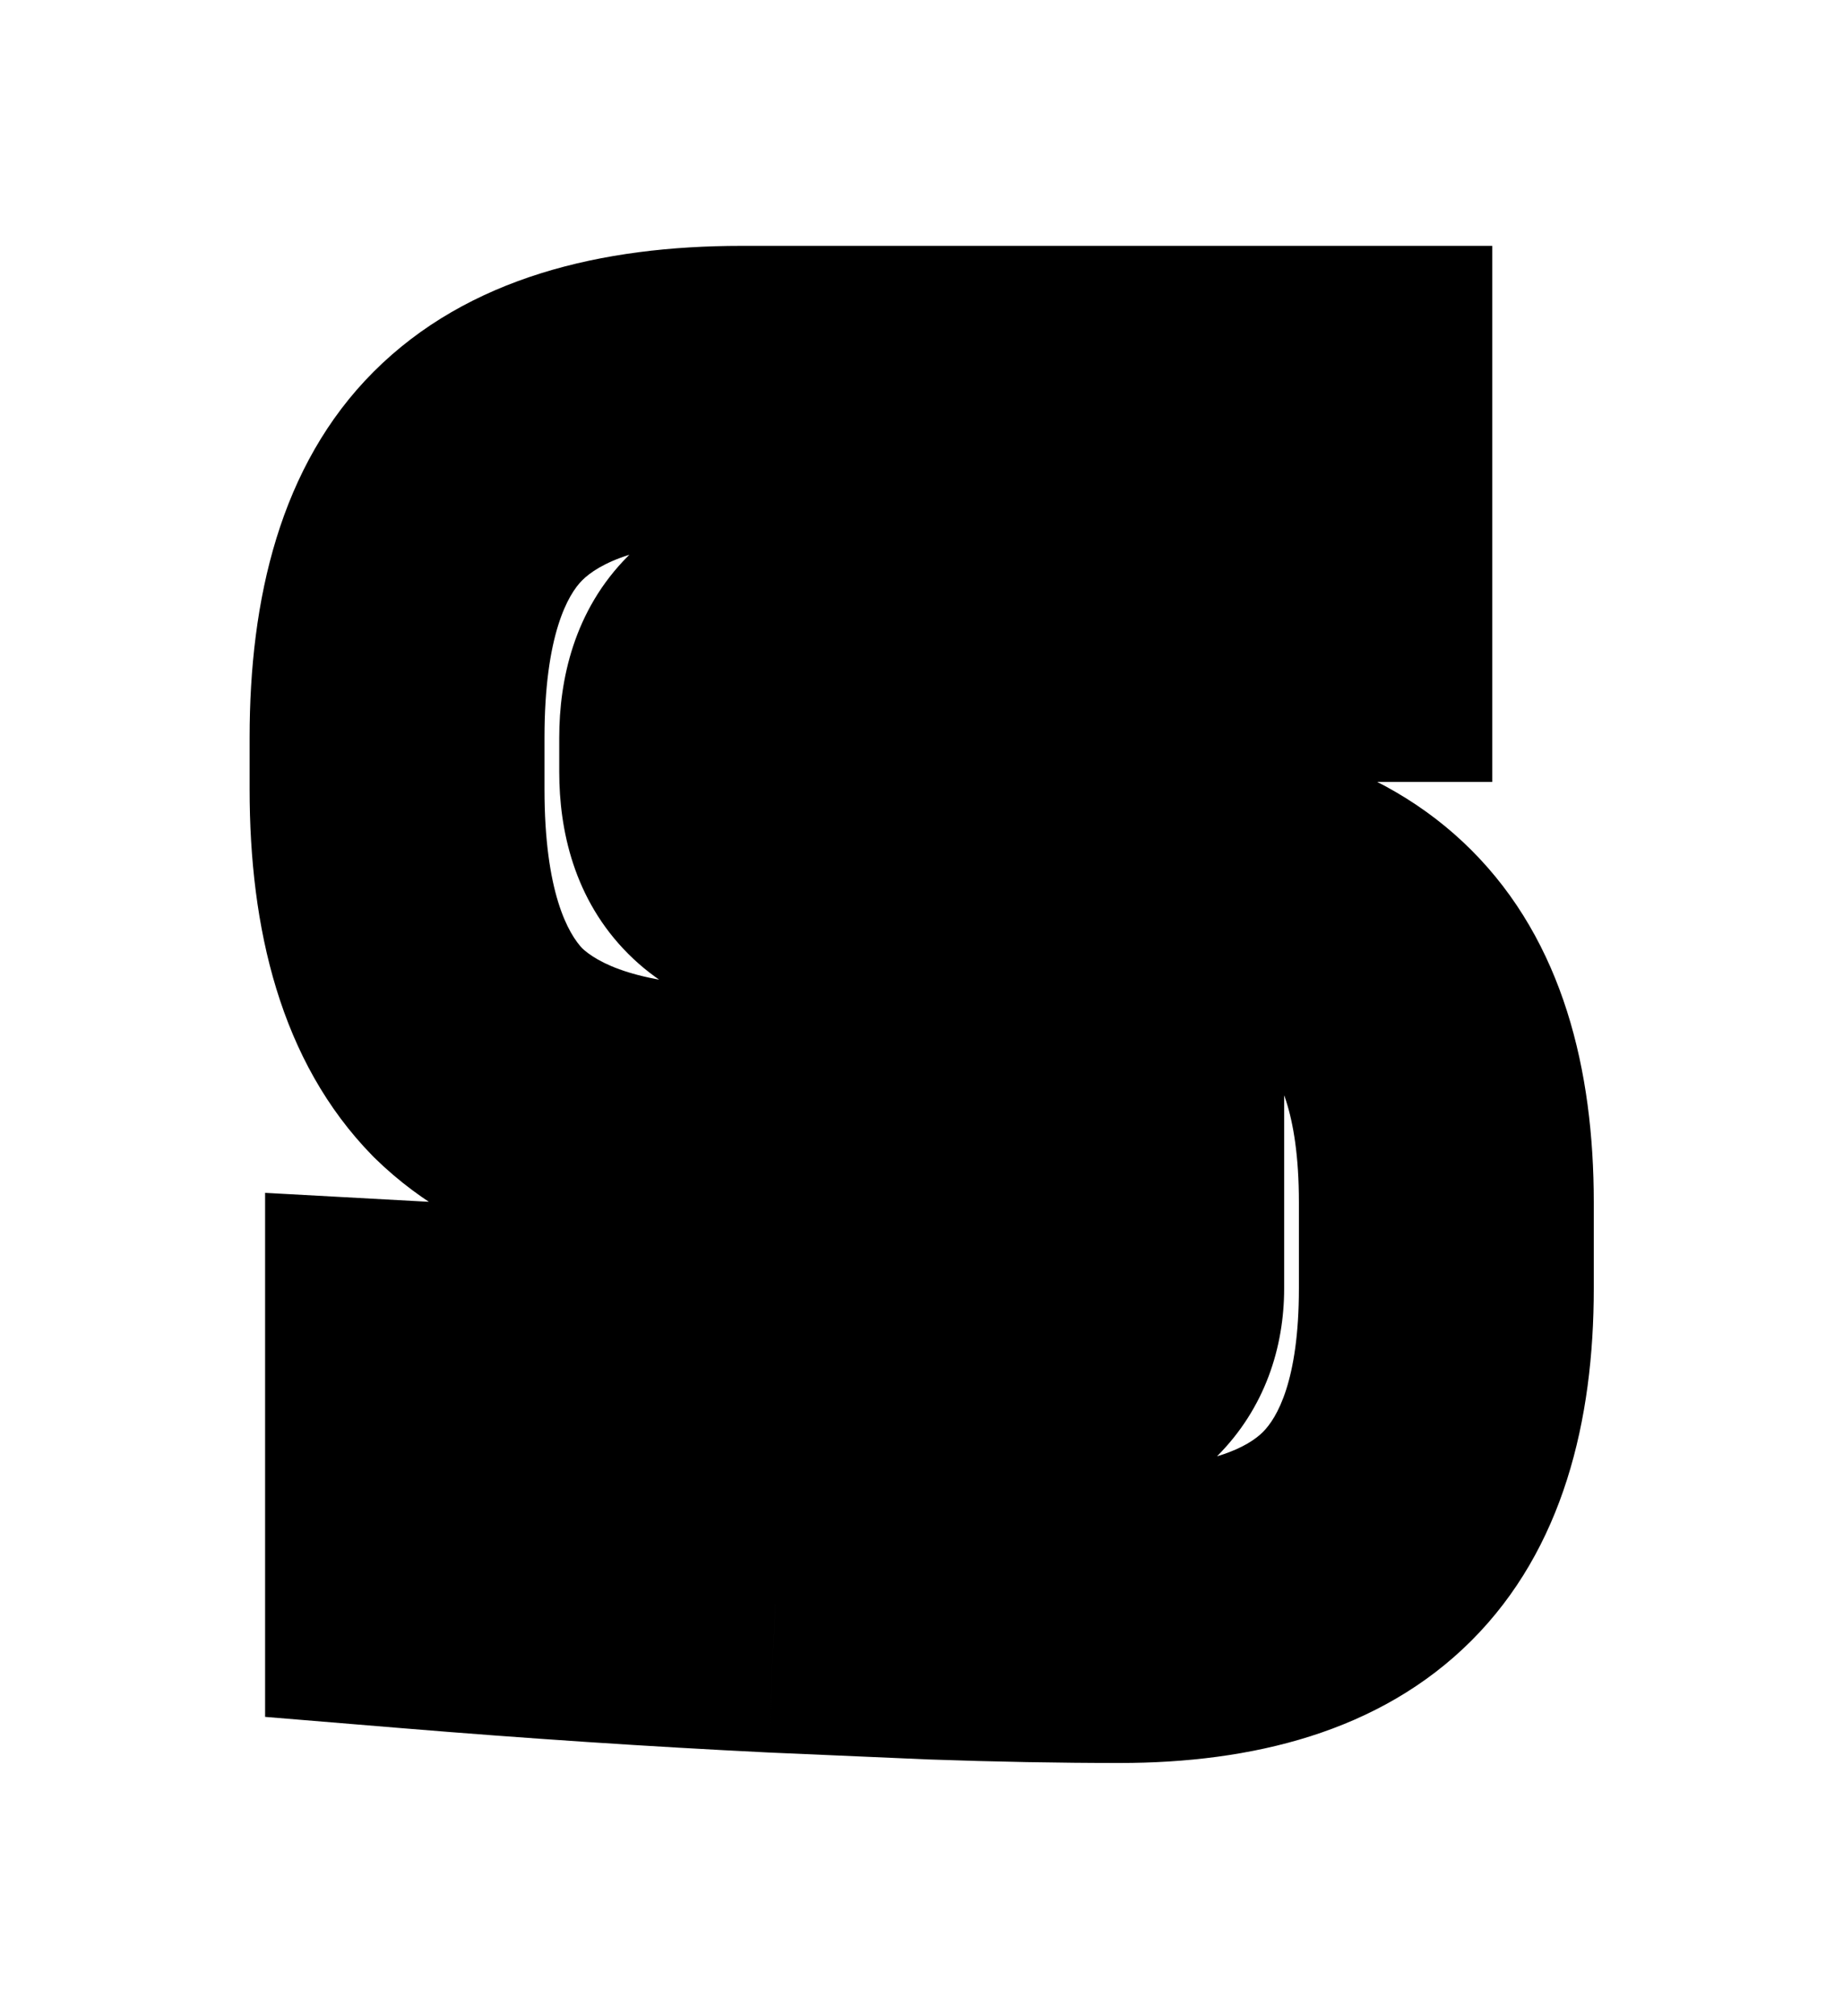 <svg width="150" height="164" viewBox="0 0 150 164" fill="none" xmlns="http://www.w3.org/2000/svg">
<g filter="url(#filter0_d)">
<path d="M33.576 109.7C59.149 111.1 76.463 111.8 85.516 111.8C87.662 111.8 89.343 111.193 90.556 109.98C91.862 108.673 92.516 106.947 92.516 104.8V92.2H60.316C50.516 92.2 43.376 90.007 38.896 85.62C34.509 81.14 32.316 74 32.316 64.2V60C32.316 50.2 34.509 43.107 38.896 38.72C43.376 34.24 50.516 32 60.316 32H109.456V51.6H65.916C60.316 51.6 57.516 54.4 57.516 60V62.8C57.516 68.4 60.316 71.2 65.916 71.2H91.116C100.263 71.2 106.983 73.347 111.276 77.64C115.569 81.933 117.716 88.653 117.716 97.8V104.8C117.716 113.947 115.569 120.667 111.276 124.96C106.983 129.253 100.263 131.4 91.116 131.4C86.356 131.4 81.316 131.307 75.996 131.12L63.116 130.56C53.596 130.093 43.749 129.44 33.576 128.6V109.7Z" fill="white"/>
<path d="M33.576 109.7L34.232 97.718L21.576 97.025V109.7H33.576ZM90.556 109.98L82.071 101.495H82.071L90.556 109.98ZM92.516 92.2H104.516V80.2H92.516V92.2ZM38.896 85.62L30.322 94.016L30.41 94.106L30.5 94.194L38.896 85.62ZM38.896 38.72L47.381 47.205L47.381 47.205L38.896 38.72ZM109.456 32H121.456V20H109.456V32ZM109.456 51.6V63.6H121.456V51.6H109.456ZM111.276 124.96L102.791 116.475H102.791L111.276 124.96ZM75.996 131.12L75.475 143.109L75.525 143.111L75.575 143.113L75.996 131.12ZM63.116 130.56L62.528 142.546L62.562 142.547L62.595 142.549L63.116 130.56ZM33.576 128.6H21.576V139.65L32.588 140.559L33.576 128.6ZM32.92 121.682C58.453 123.08 76.085 123.8 85.516 123.8V99.8C76.841 99.8 59.845 99.12 34.232 97.718L32.92 121.682ZM85.516 123.8C90.001 123.8 95.044 122.463 99.041 118.465L82.071 101.495C82.762 100.804 83.562 100.328 84.31 100.058C85.011 99.805 85.472 99.8 85.516 99.8V123.8ZM99.041 118.465C102.963 114.543 104.516 109.573 104.516 104.8H80.516C80.516 104.655 80.539 104.153 80.802 103.458C81.078 102.729 81.522 102.043 82.071 101.495L99.041 118.465ZM104.516 104.8V92.2H80.516V104.8H104.516ZM92.516 80.2H60.316V104.2H92.516V80.2ZM60.316 80.2C51.943 80.2 48.547 78.275 47.291 77.046L30.5 94.194C38.205 101.738 49.089 104.2 60.316 104.2V80.2ZM47.47 77.225C46.24 75.969 44.316 72.573 44.316 64.2H20.316C20.316 75.427 22.778 86.311 30.322 94.016L47.47 77.225ZM44.316 64.2V60H20.316V64.2H44.316ZM44.316 60C44.316 51.598 46.253 48.334 47.381 47.205L30.411 30.235C22.766 37.88 20.316 48.802 20.316 60H44.316ZM47.381 47.205C48.642 45.944 52 44 60.316 44V20C49.032 20 38.11 22.536 30.411 30.235L47.381 47.205ZM60.316 44H109.456V20H60.316V44ZM97.456 32V51.6H121.456V32H97.456ZM109.456 39.6H65.916V63.6H109.456V39.6ZM65.916 39.6C61.266 39.6 55.575 40.771 51.131 45.215C46.686 49.659 45.516 55.35 45.516 60H69.516C69.516 59.05 69.745 60.541 68.101 62.185C66.457 63.829 64.966 63.6 65.916 63.6V39.6ZM45.516 60V62.8H69.516V60H45.516ZM45.516 62.8C45.516 67.45 46.686 73.141 51.131 77.585C55.575 82.029 61.266 83.2 65.916 83.2V59.2C64.966 59.2 66.457 58.971 68.101 60.615C69.745 62.259 69.516 63.75 69.516 62.8H45.516ZM65.916 83.2H91.116V59.2H65.916V83.2ZM91.116 83.2C98.67 83.2 101.666 85.001 102.791 86.125L119.761 69.155C112.299 61.693 101.855 59.2 91.116 59.2V83.2ZM102.791 86.125C103.915 87.25 105.716 90.246 105.716 97.8H129.716C129.716 87.061 127.223 76.617 119.761 69.155L102.791 86.125ZM105.716 97.8V104.8H129.716V97.8H105.716ZM105.716 104.8C105.716 112.354 103.915 115.35 102.791 116.475L119.761 133.445C127.223 125.983 129.716 115.539 129.716 104.8H105.716ZM102.791 116.475C101.666 117.599 98.67 119.4 91.116 119.4V143.4C101.855 143.4 112.299 140.907 119.761 133.445L102.791 116.475ZM91.116 119.4C86.511 119.4 81.612 119.31 76.417 119.127L75.575 143.113C81.019 143.304 86.2 143.4 91.116 143.4V119.4ZM76.517 119.131L63.637 118.571L62.595 142.549L75.475 143.109L76.517 119.131ZM63.703 118.574C54.326 118.115 44.613 117.47 34.563 116.641L32.588 140.559C42.886 141.41 52.866 142.072 62.528 142.546L63.703 118.574ZM45.576 128.6V109.7H21.576V128.6H45.576Z" fill="black"/>
</g>
<defs>
<filter id="filter0_d" x="0.316" y="0" width="149.4" height="163.4" filterUnits="userSpaceOnUse" color-interpolation-filters="sRGB">
<feFlood flood-opacity="0" result="BackgroundImageFix"/>
<feColorMatrix in="SourceAlpha" type="matrix" values="0 0 0 0 0 0 0 0 0 0 0 0 0 0 0 0 0 0 127 0"/>
<feOffset/>
<feGaussianBlur stdDeviation="10"/>
<feColorMatrix type="matrix" values="0 0 0 0 0.733 0 0 0 0 0.525 0 0 0 0 0.988 0 0 0 1 0"/>
<feBlend mode="normal" in2="BackgroundImageFix" result="effect1_dropShadow"/>
<feBlend mode="normal" in="SourceGraphic" in2="effect1_dropShadow" result="shape"/>
</filter>
</defs>
</svg>
